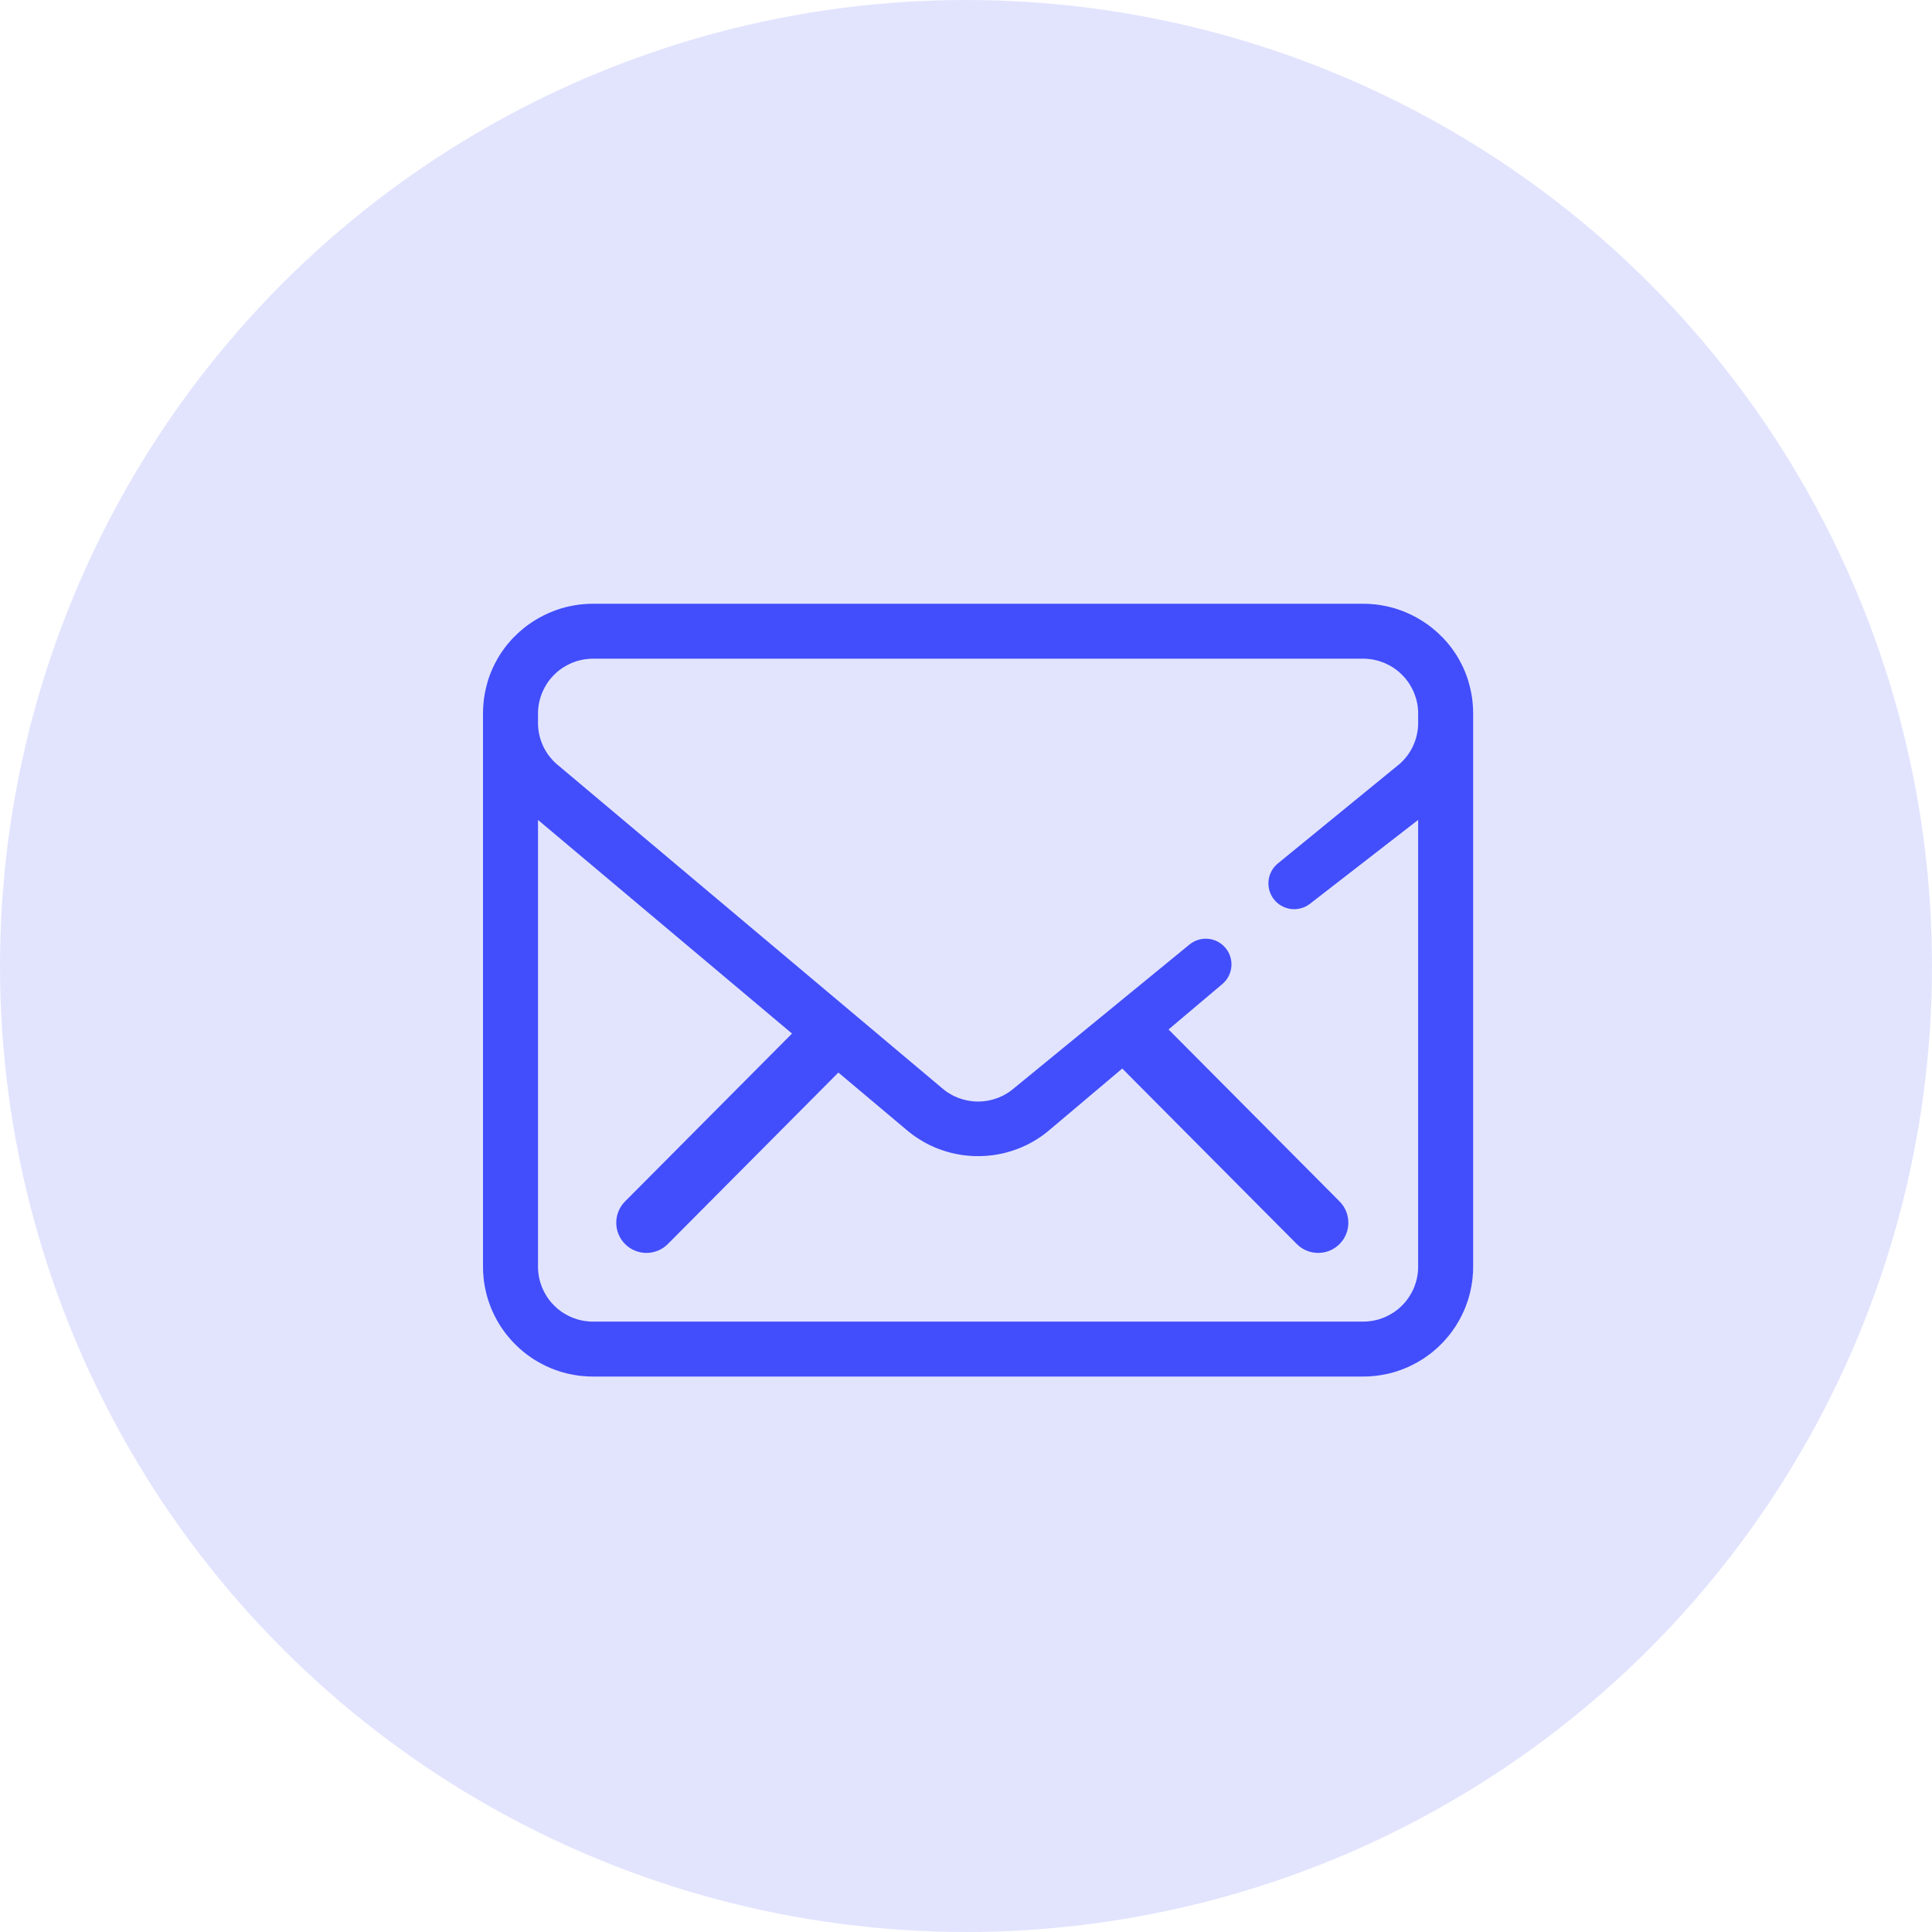 <svg width="80" height="80" viewBox="0 0 80 80" fill="none" xmlns="http://www.w3.org/2000/svg">
<circle cx="40" cy="40" r="40" fill="#DBDDFD" fill-opacity="0.8"/>
<path fill-rule="evenodd" clip-rule="evenodd" d="M20.005 29.326L20 29.525V52.449L20.005 52.674L20.014 52.788L20.023 52.9L20.034 53.011L20.05 53.12L20.068 53.232L20.089 53.341L20.112 53.45L20.137 53.557L20.166 53.667L20.196 53.774L20.23 53.878L20.267 53.983L20.305 54.088L20.346 54.19L20.39 54.292L20.437 54.394L20.485 54.492L20.538 54.593L20.59 54.69L20.704 54.882L20.765 54.975L20.893 55.157L20.961 55.246L21.032 55.334L21.178 55.503L21.255 55.587L21.415 55.746L21.499 55.824L21.667 55.969L21.756 56.04L21.845 56.108L22.027 56.236L22.121 56.297L22.312 56.411L22.41 56.463L22.51 56.516L22.608 56.563L22.711 56.611L22.813 56.654L22.916 56.695L23.02 56.734L23.125 56.77L23.23 56.805L23.444 56.864L23.553 56.889L23.663 56.911L23.772 56.932L23.884 56.95L23.993 56.966L24.105 56.977L24.216 56.986L24.33 56.995L24.555 57H56.444L56.67 56.995L56.784 56.986L56.895 56.977L57.007 56.966L57.116 56.95L57.228 56.932L57.337 56.911L57.447 56.889L57.556 56.864L57.77 56.805L57.875 56.77L57.98 56.734L58.084 56.695L58.187 56.654L58.289 56.611L58.392 56.563L58.49 56.516L58.59 56.463L58.688 56.411L58.879 56.297L58.973 56.236L59.155 56.108L59.244 56.04L59.333 55.969L59.501 55.824L59.586 55.746L59.745 55.587L59.822 55.503L59.968 55.334L60.039 55.246L60.107 55.157L60.235 54.975L60.296 54.882L60.41 54.69L60.462 54.593L60.515 54.492L60.563 54.394L60.611 54.292L60.654 54.19L60.695 54.088L60.733 53.983L60.77 53.878L60.804 53.774L60.834 53.667L60.863 53.557L60.888 53.45L60.911 53.341L60.932 53.232L60.95 53.12L60.966 53.011L60.977 52.9L60.986 52.788L60.995 52.674L61 52.449V29.525L60.995 29.326V29.301L60.986 29.212V29.188L60.977 29.1V29.077L60.966 28.989V28.966L60.95 28.88V28.858L60.932 28.768V28.747L60.911 28.659V28.638L60.888 28.55L60.888 28.529L60.863 28.443V28.423L60.834 28.333V28.314L60.804 28.226V28.208L60.77 28.104L60.733 28L60.695 27.896L60.654 27.794L60.611 27.692L60.563 27.59L60.515 27.493L60.462 27.394L60.41 27.296L60.296 27.106L60.235 27.014L60.107 26.833L60.039 26.744L59.968 26.656L59.822 26.489L59.745 26.405L59.586 26.254L59.586 26.247L59.501 26.176V26.17L59.333 26.031V26.025L59.244 25.96L59.244 25.955L59.155 25.892V25.887L58.973 25.765L58.879 25.703L58.688 25.589L58.59 25.537L58.49 25.484L58.392 25.437L58.289 25.389L58.187 25.346L58.084 25.305L57.98 25.266L57.875 25.23L57.77 25.195L57.556 25.136L57.447 25.111L57.337 25.089L57.228 25.068L57.116 25.05L57.007 25.034L56.895 25.023L56.784 25.014L56.67 25.005L56.444 25H24.555L24.33 25.005L24.216 25.014L24.105 25.023L23.993 25.034L23.884 25.05L23.772 25.068L23.663 25.089L23.553 25.111L23.444 25.136L23.23 25.195L23.125 25.23L23.02 25.266L22.916 25.305L22.813 25.346L22.711 25.389L22.608 25.437L22.51 25.484L22.41 25.537L22.312 25.589L22.121 25.703L22.027 25.765L21.845 25.887V25.892L21.756 25.955L21.756 25.96L21.667 26.025V26.031L21.499 26.17L21.499 26.176L21.415 26.247V26.254L21.255 26.405L21.178 26.489L21.032 26.656L20.961 26.744L20.893 26.833L20.765 27.014L20.704 27.106L20.59 27.296L20.538 27.394L20.485 27.493L20.437 27.59L20.39 27.692L20.346 27.794L20.305 27.896L20.267 28L20.23 28.104L20.196 28.208L20.196 28.226L20.166 28.314V28.333L20.137 28.423V28.443L20.112 28.529V28.55L20.089 28.638V28.659L20.068 28.747V28.768L20.05 28.858V28.88L20.034 28.966V28.989L20.023 29.077V29.1L20.014 29.188V29.212L20.005 29.301V29.326ZM22.278 33.952V52.506L22.28 52.563L22.285 52.617L22.289 52.674L22.296 52.729L22.303 52.786L22.321 52.895L22.335 52.95L22.346 53.004L22.36 53.057L22.376 53.111L22.43 53.268L22.451 53.321L22.497 53.421L22.547 53.521L22.601 53.616L22.66 53.712L22.724 53.803L22.758 53.846L22.793 53.892L22.829 53.935L22.945 54.058L23.068 54.174L23.111 54.21L23.157 54.244L23.2 54.279L23.291 54.342L23.387 54.402L23.483 54.456L23.583 54.506L23.683 54.552L23.736 54.572L23.893 54.627L23.948 54.643L24 54.656L24.055 54.668L24.109 54.681L24.218 54.7L24.275 54.706L24.33 54.713L24.387 54.718L24.442 54.722L24.499 54.725H56.501L56.558 54.722L56.613 54.718L56.67 54.713L56.725 54.706L56.782 54.7L56.891 54.681L56.946 54.668L57 54.656L57.053 54.643L57.107 54.627L57.264 54.572L57.317 54.552L57.417 54.506L57.517 54.456L57.613 54.402L57.709 54.342L57.8 54.279L57.843 54.244L57.889 54.21L57.932 54.174L58.055 54.058L58.171 53.935L58.208 53.892L58.242 53.846L58.276 53.803L58.34 53.712L58.399 53.616L58.453 53.521L58.504 53.421L58.549 53.321L58.57 53.268L58.624 53.111L58.64 53.057L58.654 53.004L58.665 52.95L58.679 52.895L58.697 52.786L58.704 52.729L58.711 52.674L58.715 52.617L58.72 52.563L58.722 52.506V33.951L54.244 37.423C53.819 37.753 53.215 37.715 52.835 37.335C52.388 36.888 52.425 36.153 52.914 35.753L57.964 31.625L58.055 31.539L58.098 31.496L58.139 31.451L58.18 31.403L58.258 31.308L58.33 31.209L58.362 31.157L58.397 31.107L58.426 31.052L58.456 31.001L58.483 30.946L58.51 30.89L58.535 30.835L58.581 30.722L58.602 30.663L58.62 30.607L58.638 30.548L58.654 30.489L58.667 30.428L58.681 30.369L58.69 30.308L58.702 30.247L58.715 30.125L58.718 30.064L58.722 30.001L58.722 29.494L58.722 29.468L58.72 29.437L58.72 29.412L58.715 29.383L58.715 29.357L58.711 29.326L58.711 29.301L58.704 29.271L58.704 29.247L58.697 29.214L58.697 29.19L58.679 29.105L58.665 29.05L58.665 29.027L58.654 28.996L58.64 28.943L58.624 28.889L58.57 28.732L58.549 28.679L58.504 28.579L58.453 28.479L58.399 28.384L58.34 28.288L58.276 28.197L58.242 28.154L58.208 28.108L58.171 28.065L58.055 27.942L57.932 27.826L57.889 27.79L57.843 27.756L57.8 27.721L57.709 27.658L57.613 27.598L57.517 27.544L57.417 27.494L57.317 27.448L57.264 27.428L57.107 27.373L57.053 27.357L57 27.344L56.946 27.332L56.891 27.319L56.782 27.3L56.725 27.294L56.67 27.287L56.613 27.282L56.558 27.277L56.501 27.275H24.499L24.442 27.277L24.387 27.282L24.33 27.287L24.275 27.294L24.218 27.3L24.109 27.319L24.055 27.332L24 27.344L23.948 27.357L23.893 27.373L23.736 27.428L23.683 27.448L23.583 27.494L23.483 27.544L23.387 27.598L23.291 27.658L23.2 27.721L23.157 27.756L23.111 27.79L23.068 27.826L22.945 27.942L22.829 28.065L22.793 28.108L22.758 28.154L22.724 28.197L22.66 28.288L22.601 28.384L22.547 28.479L22.497 28.579L22.451 28.679L22.43 28.732L22.376 28.889L22.36 28.943L22.346 28.996L22.335 29.05L22.321 29.105L22.303 29.214L22.296 29.271L22.289 29.326L22.285 29.383L22.28 29.437L22.278 29.494L22.278 30.001L22.282 30.064L22.285 30.125L22.298 30.247L22.31 30.308L22.319 30.369L22.332 30.428L22.346 30.489L22.362 30.548L22.38 30.607L22.398 30.663L22.419 30.722L22.465 30.835L22.49 30.89L22.515 30.946L22.544 31.001L22.574 31.052L22.604 31.107L22.638 31.157L22.669 31.209L22.742 31.308L22.82 31.403L22.861 31.451L22.902 31.496L22.945 31.539L23.036 31.625L39.019 45.067L39.069 45.107L39.111 45.141L39.151 45.171L39.193 45.203L39.236 45.23L39.279 45.259L39.322 45.284L39.366 45.311L39.409 45.334L39.452 45.359L39.498 45.381L39.634 45.442L39.68 45.461L39.725 45.476L39.821 45.508L39.867 45.522L39.915 45.535L40.01 45.558L40.06 45.569L40.108 45.578L40.156 45.585L40.254 45.598L40.304 45.603L40.352 45.605L40.402 45.61H40.598L40.648 45.605L40.696 45.603L40.746 45.598L40.844 45.585L40.892 45.578L40.94 45.569L40.99 45.558L41.085 45.535L41.133 45.522L41.179 45.508L41.274 45.476L41.32 45.461L41.365 45.442L41.502 45.381L41.548 45.359L41.591 45.334L41.634 45.311L41.678 45.284L41.721 45.259L41.764 45.23L41.807 45.203L41.848 45.171L41.889 45.141L41.93 45.107L41.98 45.067L49.255 39.11C49.678 38.764 50.295 38.795 50.681 39.181C51.122 39.622 51.091 40.345 50.615 40.747L43.443 46.802L43.363 46.868L43.199 46.994L43.117 47.053L43.033 47.11L42.946 47.166L42.773 47.271L42.684 47.32L42.596 47.368L42.507 47.413L42.416 47.454L42.324 47.497L42.231 47.535L42.14 47.571L42.047 47.605L41.953 47.637L41.858 47.669L41.762 47.696L41.668 47.723L41.573 47.748L41.475 47.768L41.379 47.789L41.281 47.807L41.185 47.823L41.088 47.836L40.99 47.847L40.892 47.857L40.696 47.87L40.598 47.872H40.402L40.304 47.87L40.108 47.857L40.01 47.847L39.912 47.836L39.814 47.823L39.719 47.807L39.621 47.789L39.525 47.768L39.427 47.748L39.331 47.723L39.238 47.696L39.142 47.669L39.047 47.637L38.953 47.605L38.86 47.571L38.769 47.535L38.675 47.497L38.584 47.454L38.493 47.413L38.404 47.368L38.316 47.32L38.227 47.271L38.054 47.166L37.967 47.11L37.883 47.053L37.801 46.994L37.637 46.868L37.557 46.802L22.278 33.952Z" fill="#424EFB"/>
<path d="M25.886 51.517C25.397 51.03 25.395 50.239 25.881 49.749L33.286 42.304C33.772 41.815 34.564 41.813 35.053 42.3C35.543 42.786 35.545 43.578 35.058 44.067L27.654 51.512C27.167 52.002 26.376 52.004 25.886 51.517Z" fill="#424EFB"/>
<path d="M55.464 51.517C55.953 51.03 55.956 50.239 55.469 49.749L48.065 42.304C47.578 41.815 46.786 41.813 46.297 42.3C45.807 42.786 45.805 43.578 46.292 44.067L53.696 51.512C54.183 52.002 54.974 52.004 55.464 51.517Z" fill="#424EFB"/>
</svg>
